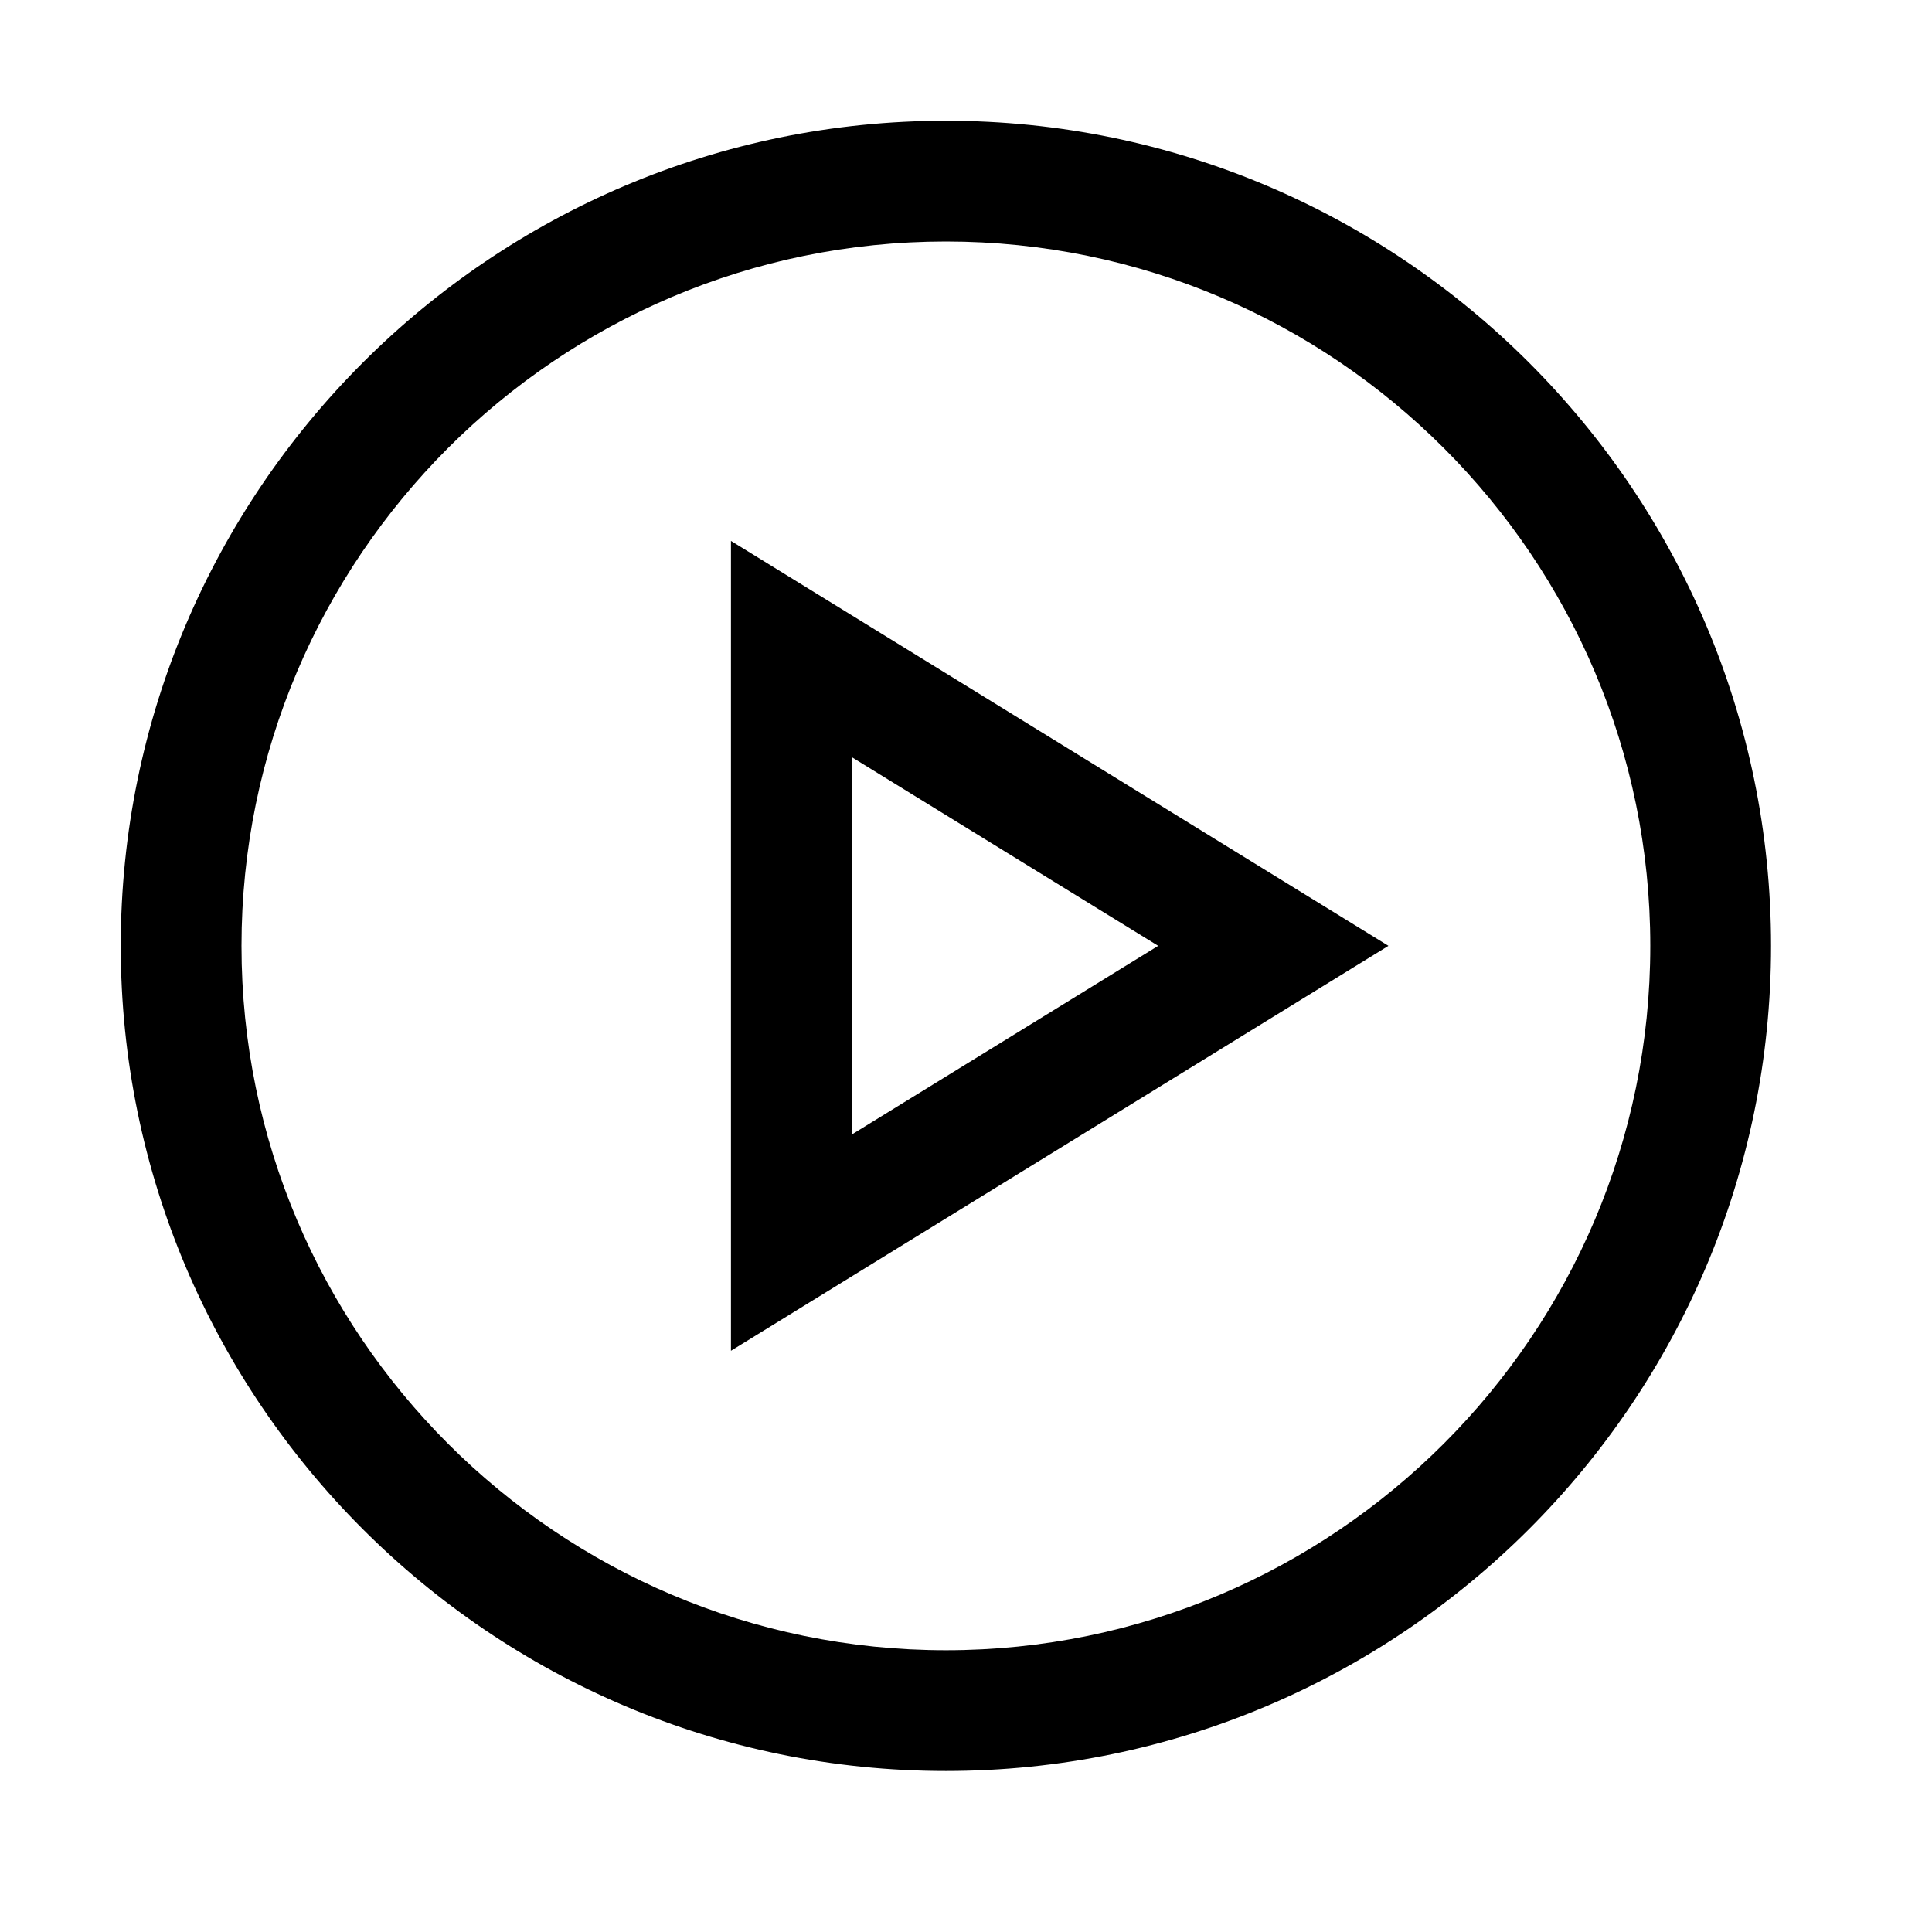 <!-- Generated by IcoMoon.io -->
<svg version="1.1" xmlns="http://www.w3.org/2000/svg" width="32" height="32" viewBox="0 0 32 32">
<title>video_play</title>
<path d="M15.667 4c-6.433 0-11.667 5.233-11.667 11.667s5.234 11.666 11.667 11.666 11.667-5.233 11.667-11.666c0-6.434-5.234-11.667-11.667-11.667zM15.667 29.333c-7.536 0-13.667-6.131-13.667-13.666s6.131-13.667 13.667-13.667 13.667 6.131 13.667 13.667c0 7.535-6.131 13.666-13.667 13.666z"></path>
<path d="M14.107 12.54v6.252l5.076-3.126-5.076-3.126zM12.107 22.373v-13.414l10.89 6.707-10.89 6.707z"></path>
</svg>
